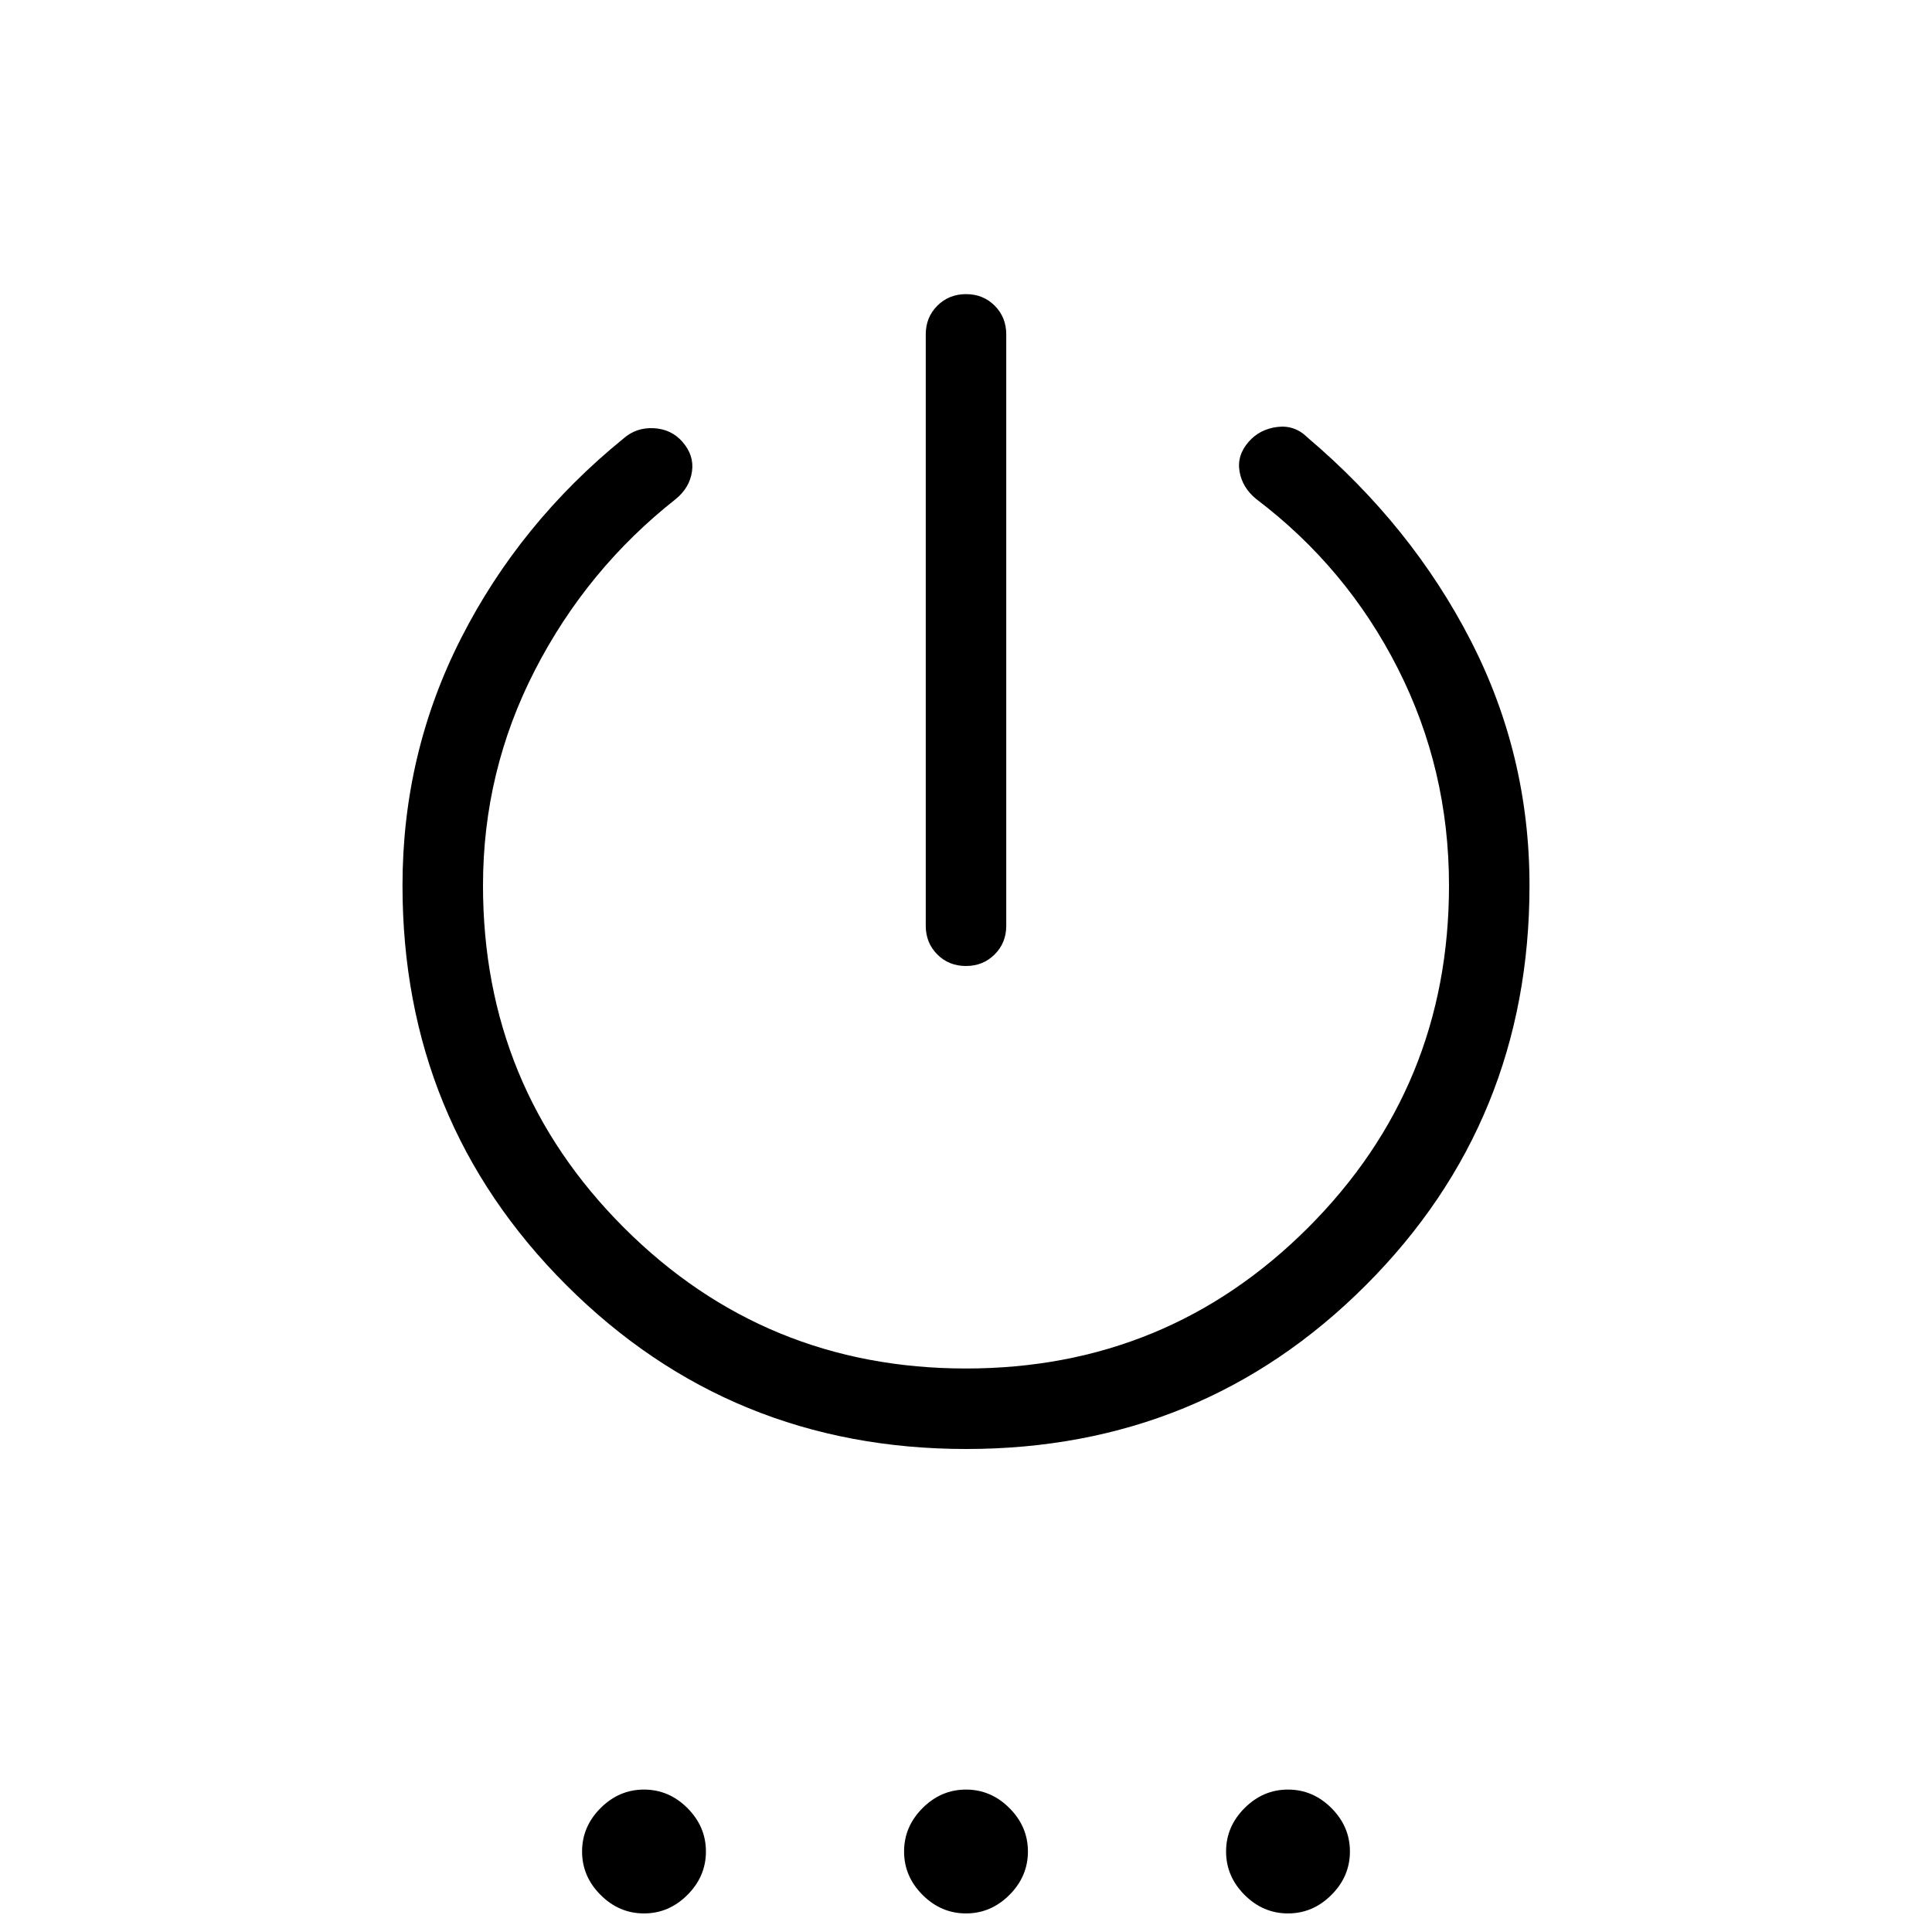 <svg xmlns="http://www.w3.org/2000/svg" height="24" viewBox="0 -960 960 960" width="24"><path d="M479.973-480q-8.512 0-14.242-5.75Q460-491.5 460-500v-293.846q0-8.5 5.758-14.251 5.757-5.75 14.269-5.75t14.242 5.75Q500-802.346 500-793.846V-500q0 8.5-5.758 14.25-5.757 5.75-14.269 5.75Zm.149 240q-117.199 0-198.661-81.375Q200-402.75 200-520q0-65.692 29.154-122.962 29.153-57.269 80.615-99.115 6.385-5.615 15.077-5.154 8.692.462 14.174 6.679 5.98 6.783 4.826 14.821-1.154 8.039-8 13.654-44.154 34.769-70 85Q240-576.846 240-520q0 100 70 170t170 70q100 0 170-70t70-170q0-57.78-25.462-107.928-25.461-50.149-70.384-84.149-6.846-5.615-8.231-13.654-1.384-8.038 4.595-14.821 5.482-6.217 14.175-7.294 8.692-1.077 15.076 5.307 51.693 43.847 80.962 100.731Q760-584.923 760-520q0 117.25-81.339 198.625Q597.321-240 480.122-240ZM320-9.23q-12.385 0-21.577-9.193-9.192-9.192-9.192-21.577 0-12.385 9.192-21.577 9.192-9.192 21.577-9.192 12.385 0 21.577 9.192 9.192 9.192 9.192 21.577 0 12.385-9.192 21.577Q332.385-9.231 320-9.231Zm160 0q-12.385 0-21.577-9.193-9.192-9.192-9.192-21.577 0-12.385 9.192-21.577 9.192-9.192 21.577-9.192 12.385 0 21.577 9.192 9.192 9.192 9.192 21.577 0 12.385-9.192 21.577Q492.385-9.231 480-9.231Zm160 0q-12.385 0-21.577-9.193-9.192-9.192-9.192-21.577 0-12.385 9.192-21.577 9.192-9.192 21.577-9.192 12.385 0 21.577 9.192 9.192 9.192 9.192 21.577 0 12.385-9.192 21.577Q652.385-9.231 640-9.231Z"/></svg>